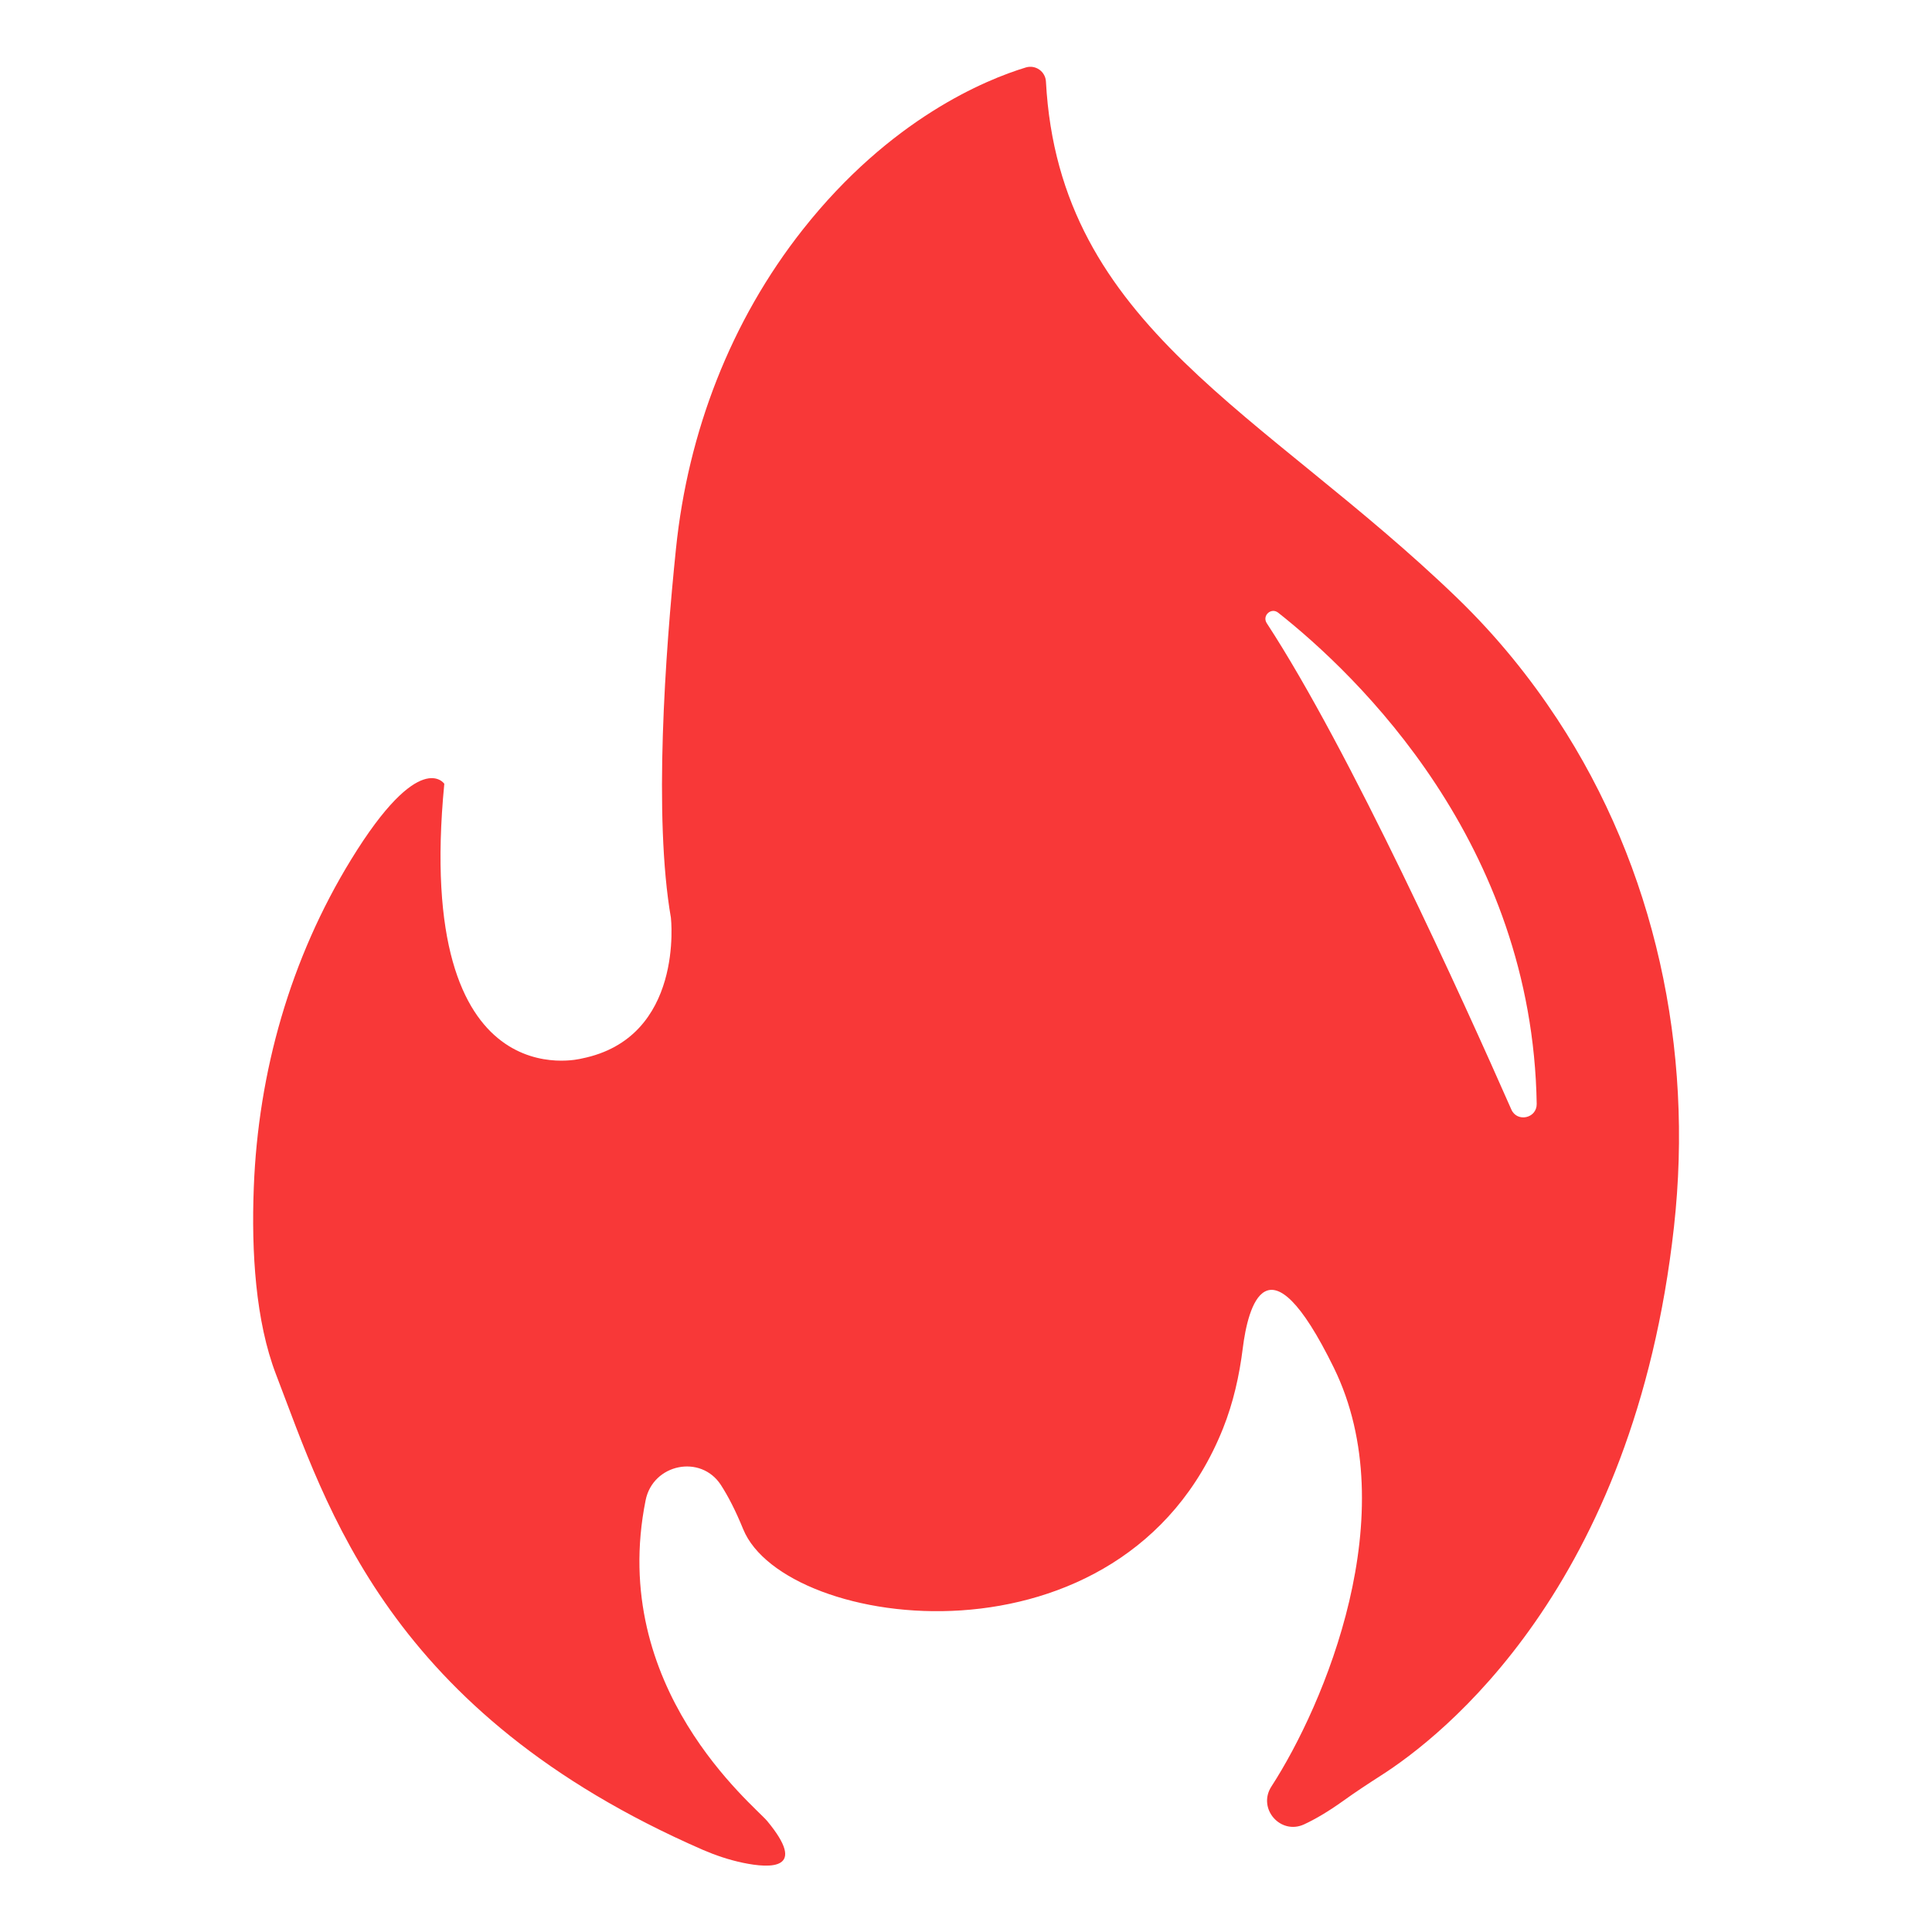 <svg xmlns="http://www.w3.org/2000/svg" xmlns:xlink="http://www.w3.org/1999/xlink" width="500" zoomAndPan="magnify" viewBox="0 0 375 375" height="500" preserveAspectRatio="xMidYMid meet" version="1.0">
    <defs>
        <clipPath id="id1">
            <path d="M 49.137 12.41 L 325.887 12.41 L 325.887 362.66 L 49.137 362.66 Z M 49.137 12.41 " clip-rule="nonzero" />
        </clipPath>
    </defs>
    <g clip-path="url(#id1)">
        <path fill="#f83838" d="M 302.242 139.543 C 296.996 131.57 290.625 123.598 282.891 116.117 C 245.191 79.711 205.586 63.594 203.016 15.84 C 202.914 13.863 200.988 12.52 199.098 13.098 C 191.312 15.465 172.828 23.031 155.844 44.531 C 141.809 62.301 133.527 83.918 131.211 106.457 C 129.102 126.902 126.836 158.609 130.223 178.133 C 130.223 178.133 132.898 201.473 112.898 205.461 C 112.898 205.461 80.242 214.133 86.238 152.133 C 86.238 152.133 81.52 145.062 68.164 166.82 C 56.379 186.02 50.109 208.051 49.258 230.555 C 48.781 242.977 49.598 256.434 53.582 266.793 C 63.445 292.449 75.27 332.383 136.406 359.047 C 138.895 360.121 141.469 360.988 144.125 361.551 C 149.695 362.727 156.766 362.93 148.91 353.457 C 146.406 350.441 117.977 327.648 125.316 291.188 C 126.73 284.152 136 282.211 139.918 288.223 C 141.312 290.371 142.762 293.164 144.242 296.793 C 152.301 316.641 218.09 325.535 237.391 277.254 C 239.383 272.262 240.559 267.012 241.223 261.68 C 242.195 253.879 245.859 238.887 258.891 265.465 C 272.773 293.797 257.031 330.938 246.777 346.762 C 244.02 351.023 248.531 356.234 253.133 354.105 C 255.262 353.117 257.781 351.652 260.73 349.539 C 263.078 347.852 265.516 346.25 267.953 344.684 C 279.793 337.152 317.164 308.141 324.918 238.121 C 328.75 203.602 321.324 168.559 302.242 139.543 Z M 293.352 215.359 C 283.98 194.098 262.023 145.66 245.875 120.957 C 244.922 119.492 246.742 117.84 248.105 118.93 C 263.574 131.164 297.457 163.668 298.273 214.27 C 298.309 217.062 294.477 217.914 293.352 215.359 Z M 293.352 215.359 " fill-opacity="1" fill-rule="nonzero" />
    </g>
</svg>